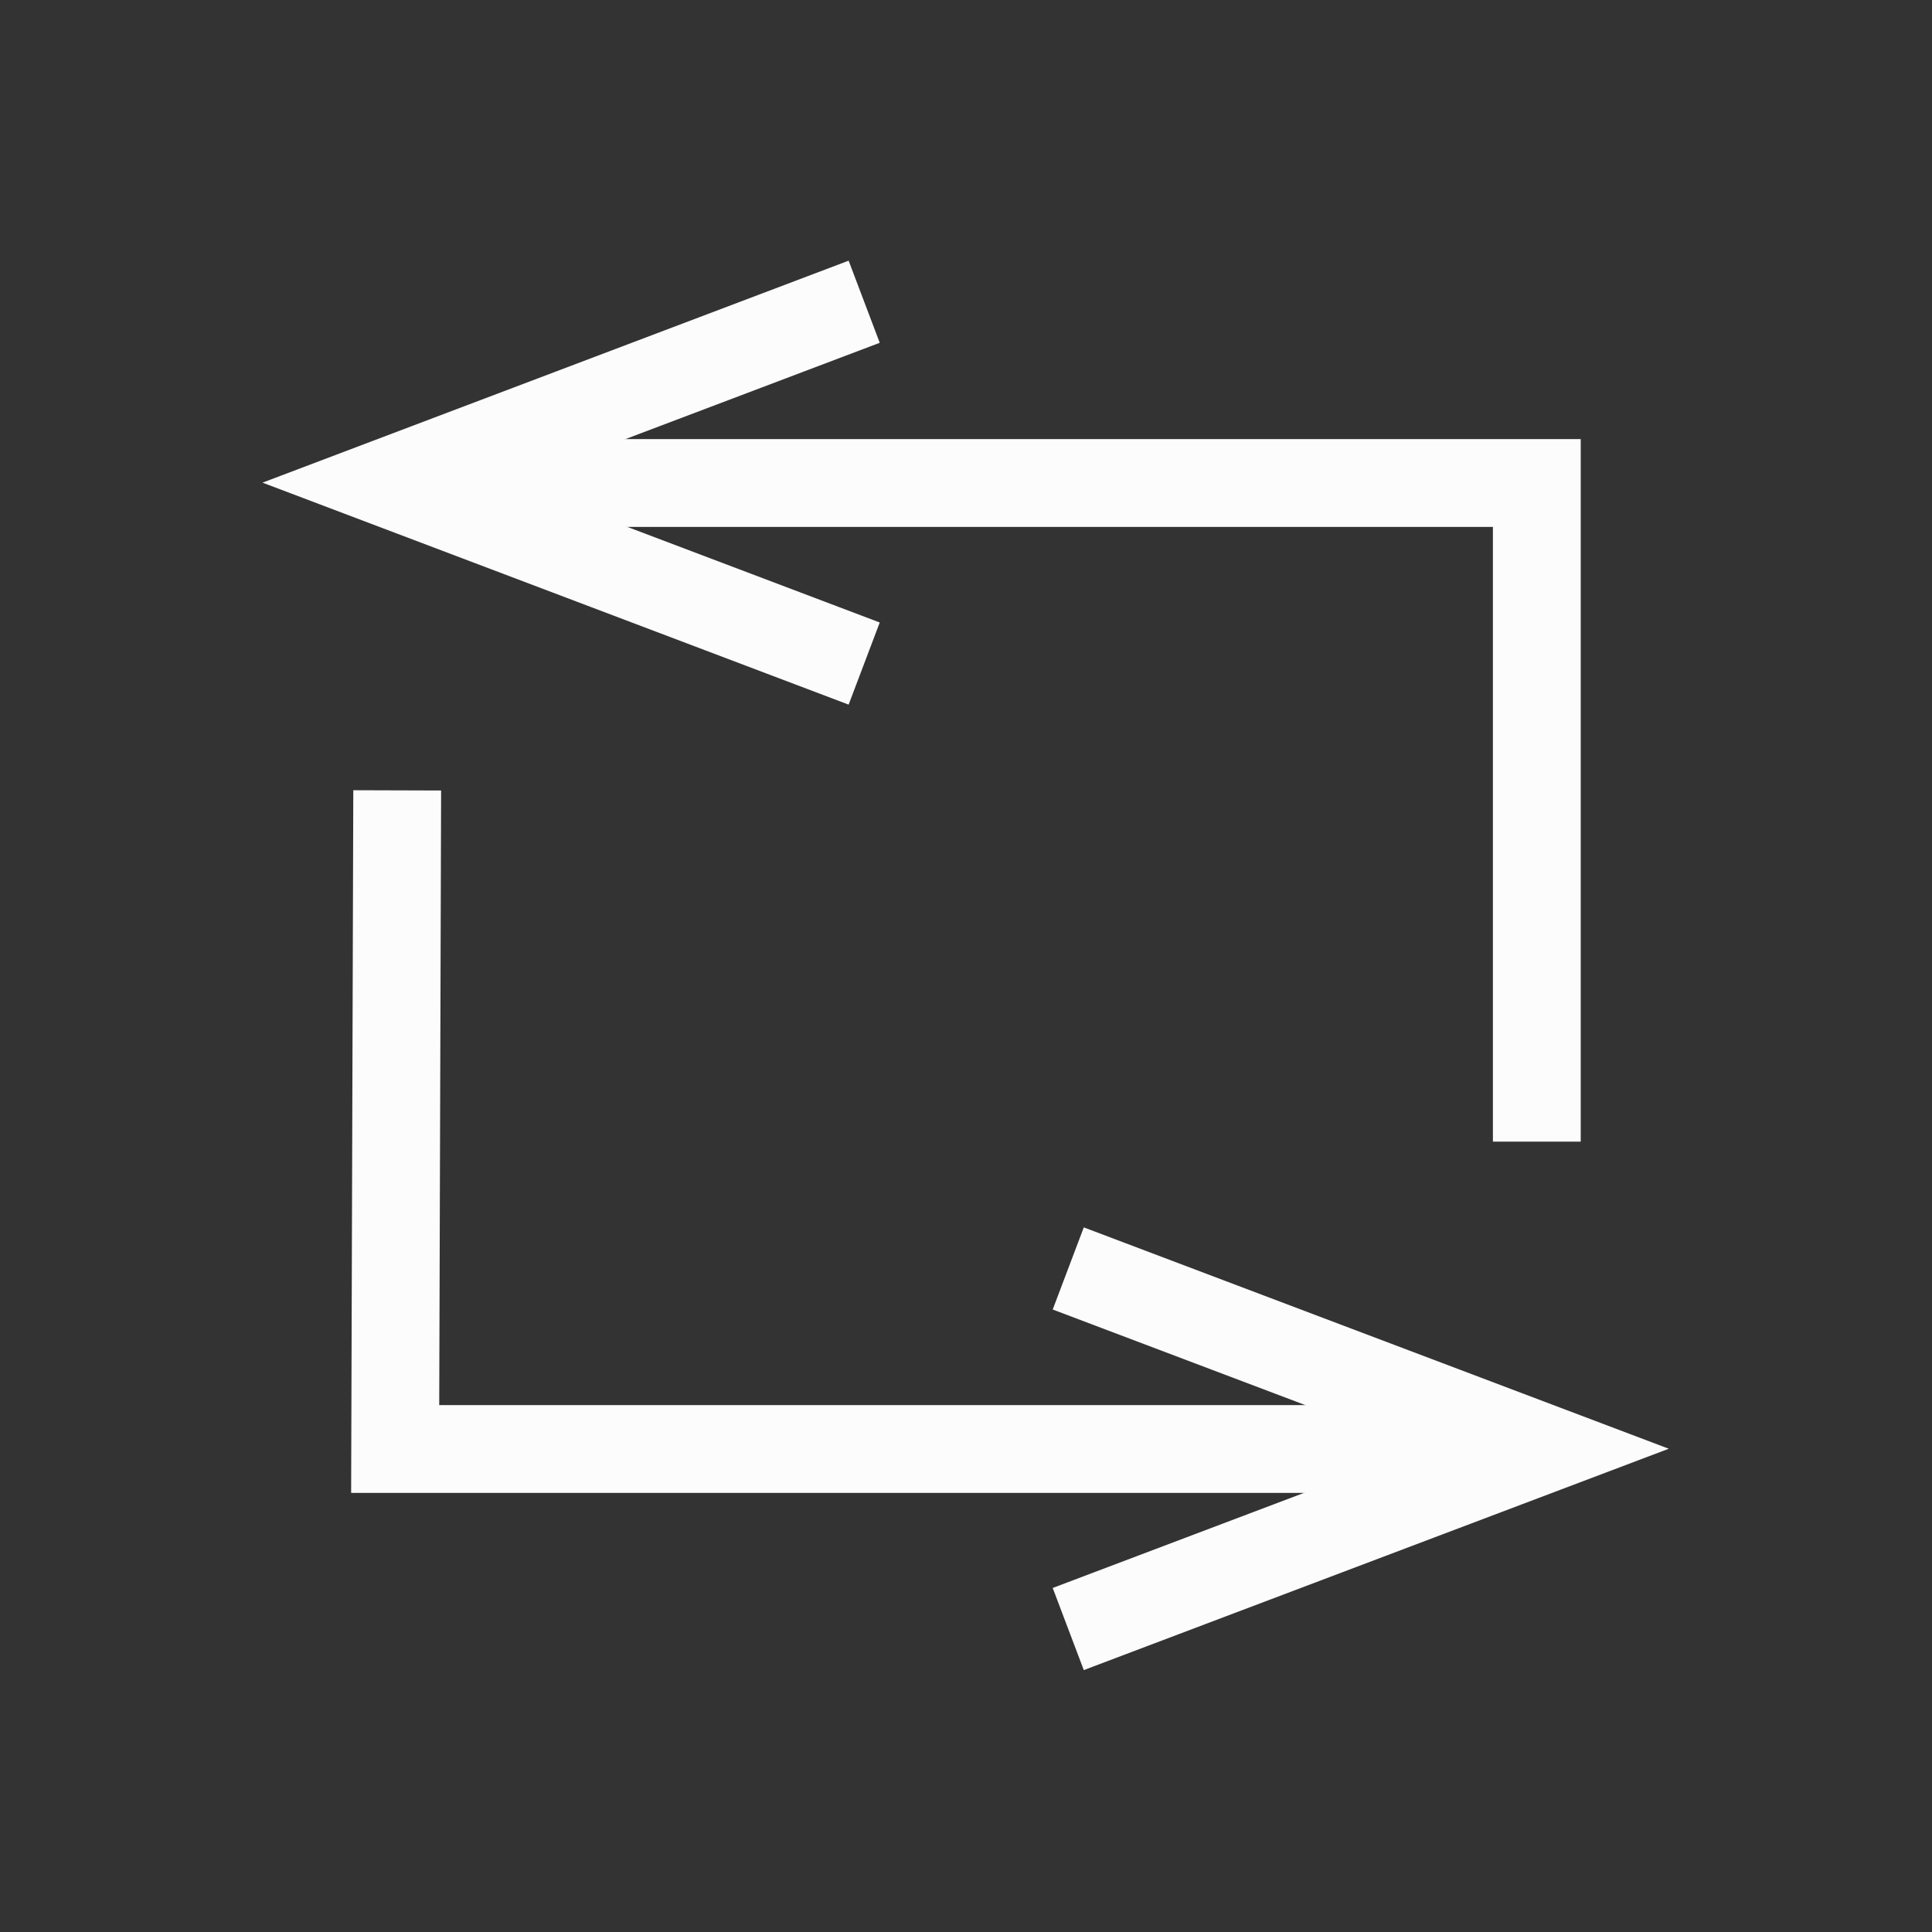 <?xml version="1.0" encoding="UTF-8"?>
<svg id="a" width="22px" height="22px" version="1.1" viewBox="0 0 22 22" xmlns="http://www.w3.org/2000/svg">
 <rect x="0" y="0" width="22" height="22" fill="#333333" stroke="none"/>
 <style id="current-color-scheme" type="text/css">.ColorScheme-Text { color: #fcfcfc; } </style>
 <g class="ColorScheme-Text" fill="none" stroke="currentColor">
  <path d="m17.5 13v-7.5h-12"/>
  <path d="m4.523 9-0.023 7.5h12"/>
  <path d="m9.373 3.613-4.972 1.883 4.972 1.883" stroke-linecap="square"/>
  <path d="m12.632 14.621 4.958 1.876-4.958 1.876" stroke-linecap="square"/>
 </g>
</svg>
